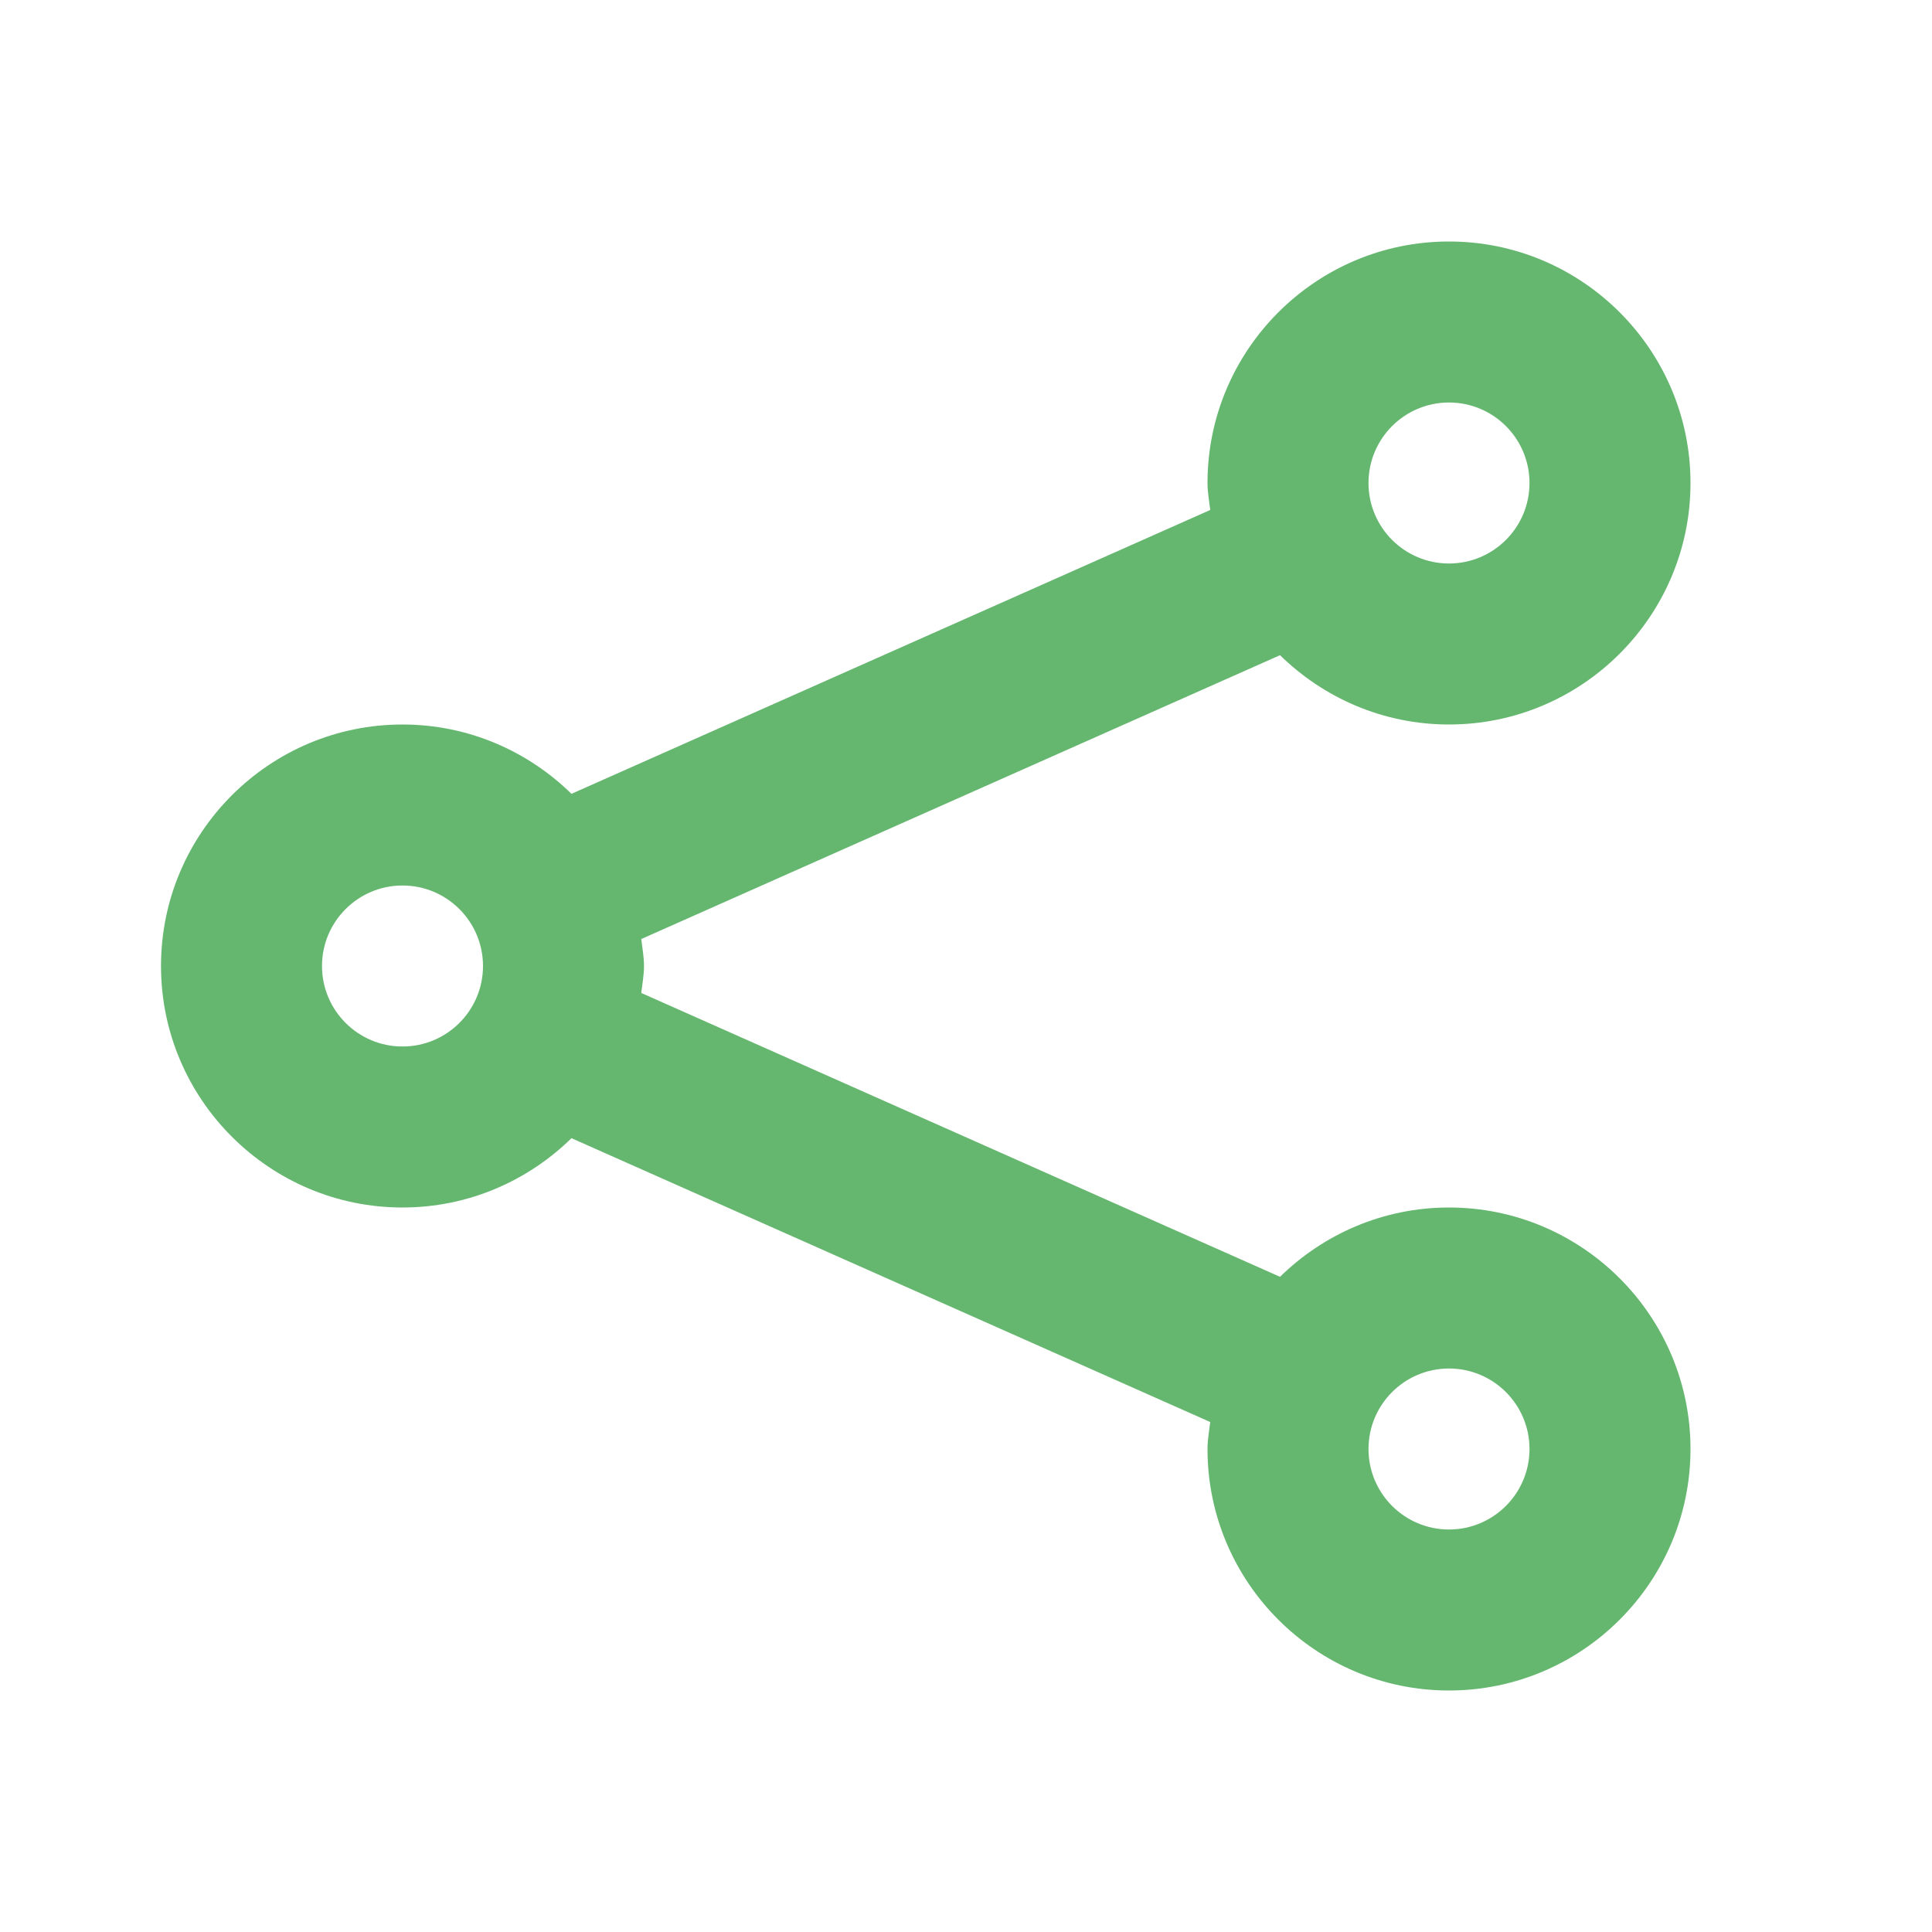 <svg width="24" height="24" viewBox="0 0 24 24" fill="none" xmlns="http://www.w3.org/2000/svg">
<g id="Icons / Share">
<path id="Color" fill-rule="evenodd" clip-rule="evenodd" d="M18 19C17.448 19 17 18.552 17 18C17 17.448 17.448 17 18 17C18.552 17 19 17.448 19 18C19 18.552 18.552 19 18 19ZM5 13C4.448 13 4 12.552 4 12C4 11.448 4.448 11 5 11C5.552 11 6 11.448 6 12C6 12.552 5.552 13 5 13ZM18 5C18.552 5 19 5.448 19 6C19 6.552 18.552 7 18 7C17.448 7 17 6.552 17 6C17 5.448 17.448 5 18 5ZM18 15C17.183 15 16.443 15.33 15.901 15.861L7.966 12.335C7.979 12.224 8 12.114 8 12C8 11.886 7.979 11.776 7.966 11.665L15.901 8.139C16.443 8.67 17.183 9 18 9C19.654 9 21 7.654 21 6C21 4.346 19.654 3 18 3C16.346 3 15 4.346 15 6C15 6.114 15.021 6.224 15.034 6.335L7.099 9.861C6.557 9.33 5.817 9 5 9C3.346 9 2 10.346 2 12C2 13.654 3.346 15 5 15C5.817 15 6.557 14.67 7.099 14.139L15.034 17.665C15.021 17.776 15 17.886 15 18C15 19.654 16.346 21 18 21C19.654 21 21 19.654 21 18C21 16.346 19.654 15 18 15Z" fill="#65B770"/>
</g>
</svg>
